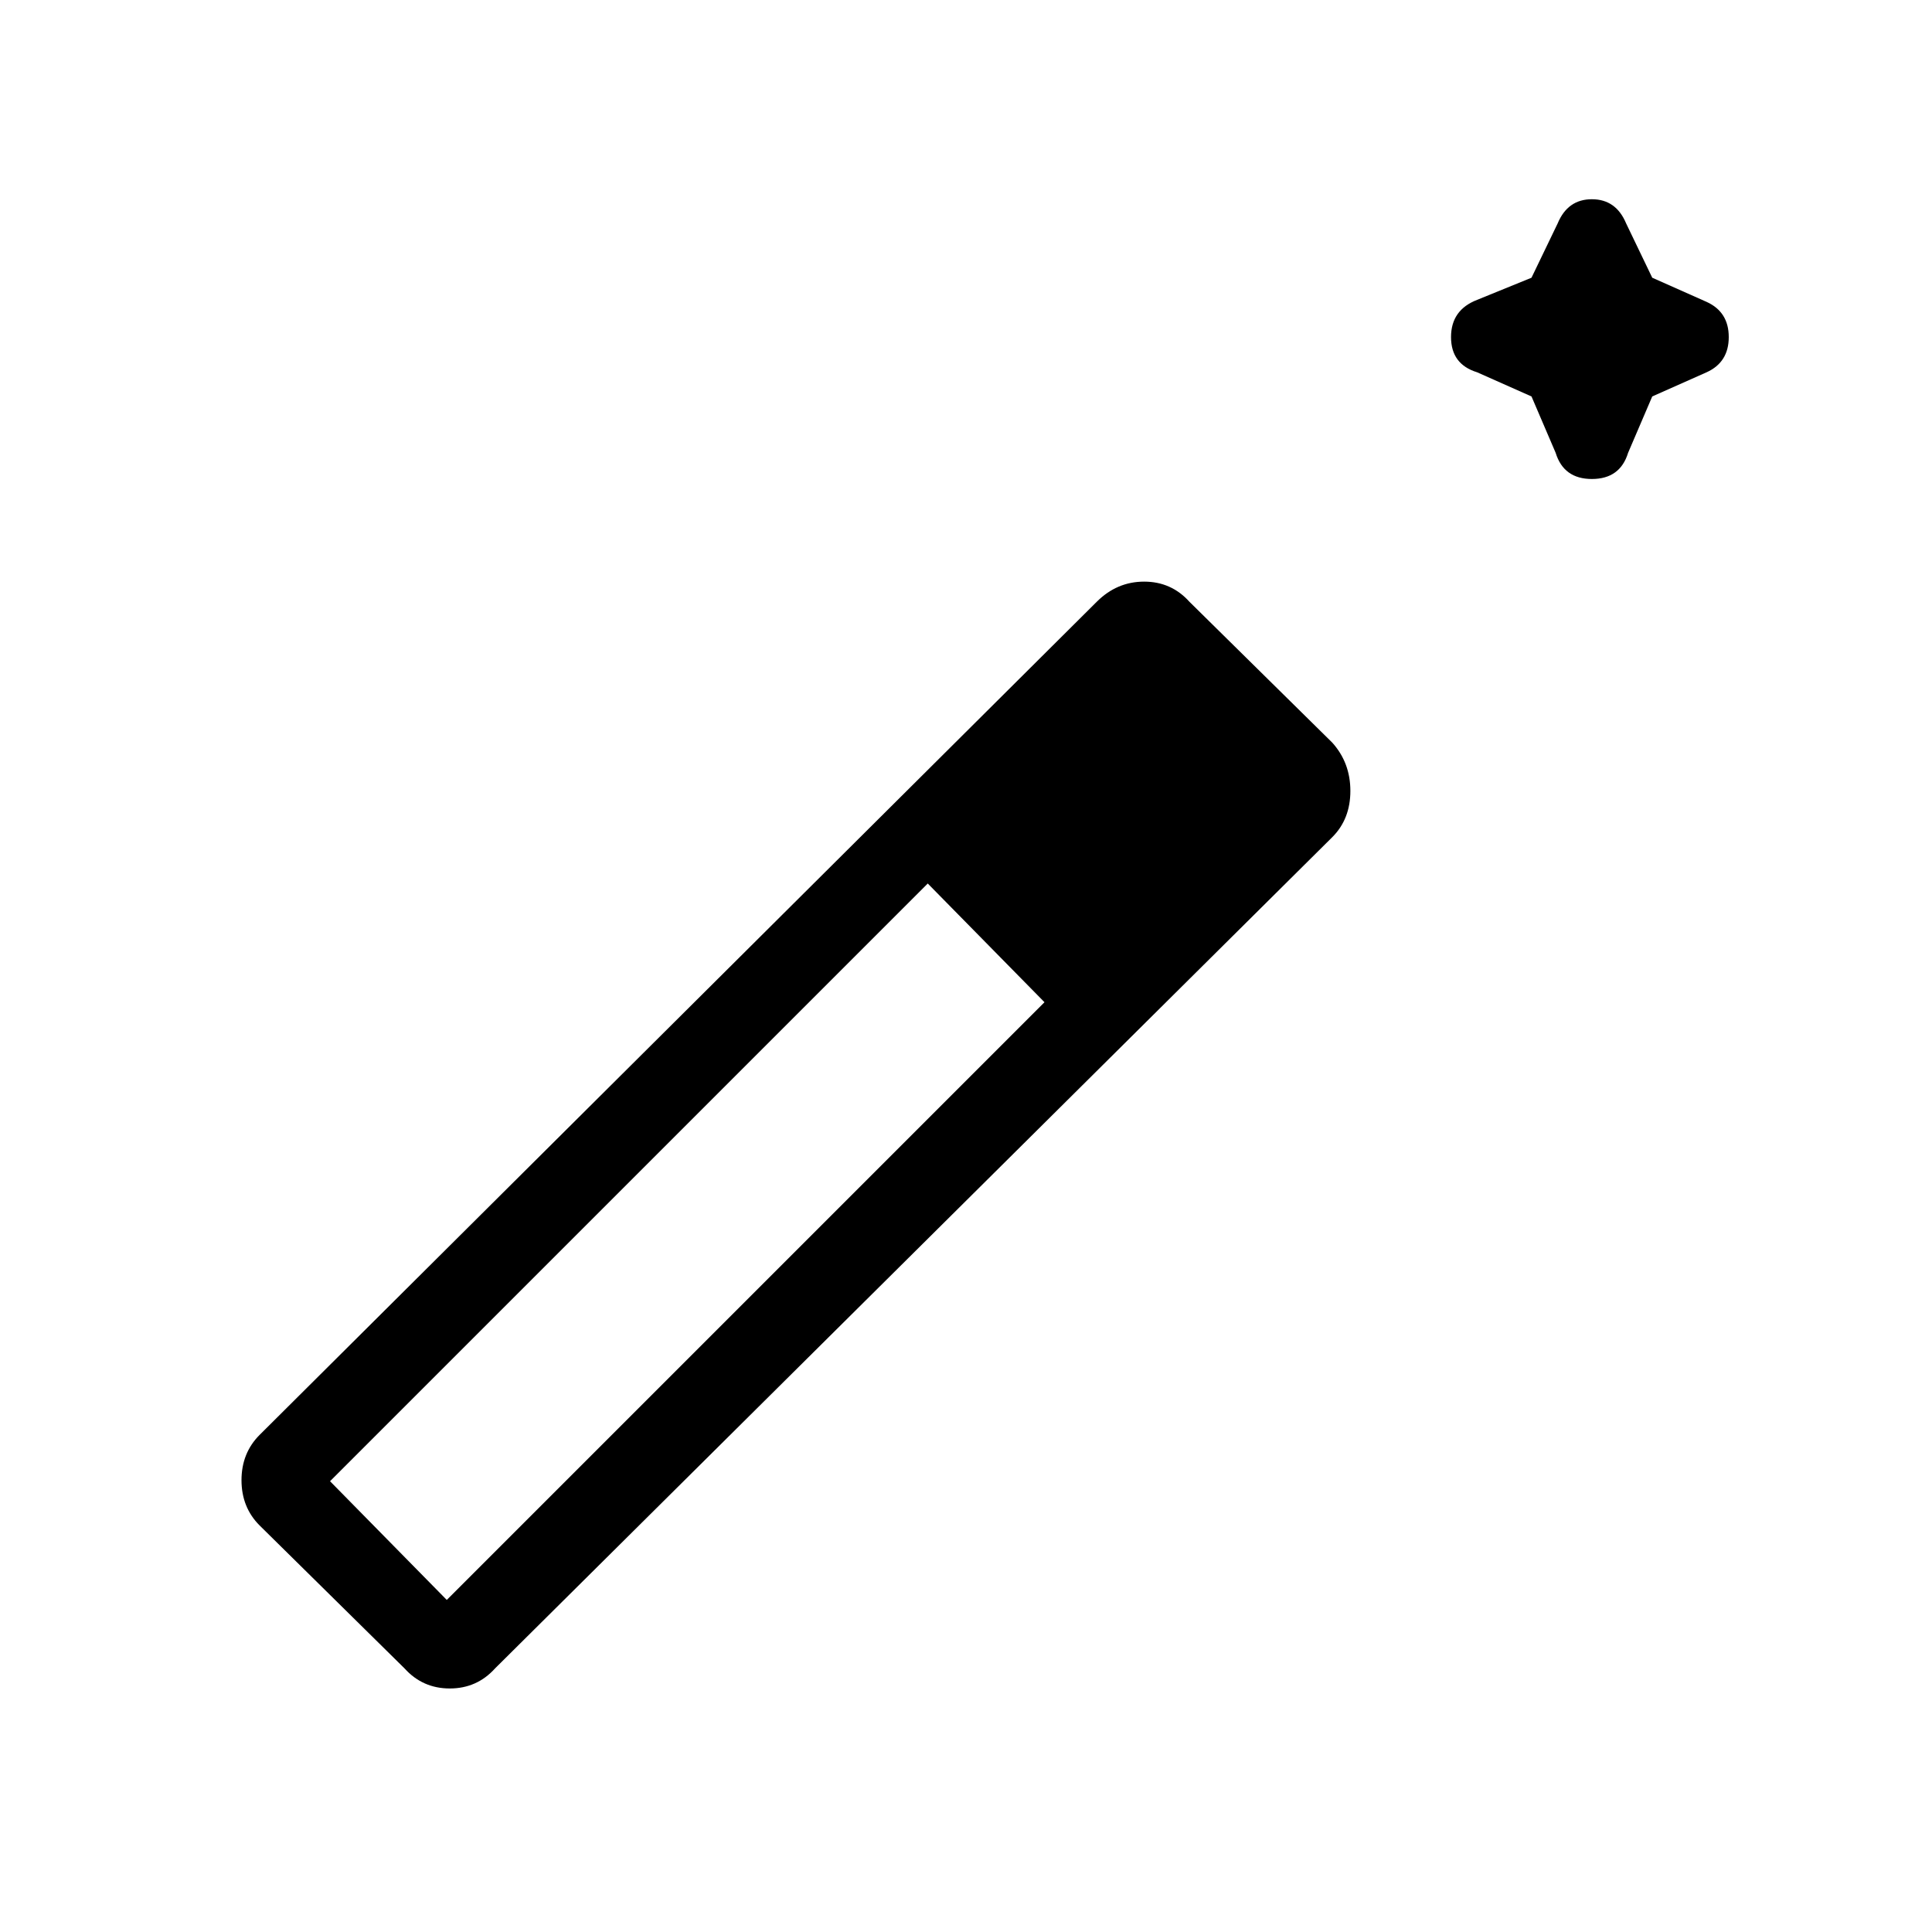 <svg xmlns="http://www.w3.org/2000/svg" height="40" width="40"><path d="m31.708 8.208-1.125-.5q-.541-.166-.541-.729 0-.562.541-.771l1.125-.458.542-1.125q.208-.5.708-.5t.709.5l.541 1.125 1.125.5q.459.208.459.729t-.459.729l-1.125.5-.5 1.167q-.166.542-.75.542-.583 0-.75-.542ZM8.375 34.542l-3-2.959Q5 31.208 5 30.646q0-.563.375-.938l17.333-17.25q.417-.416.98-.416.562 0 .937.416l2.958 2.917q.375.417.375 1t-.375.958L10.25 34.542q-.375.416-.938.416-.562 0-.937-.416Zm.875-1.417L21.625 20.75l-2.417-2.458L6.833 30.667Z"/></svg>